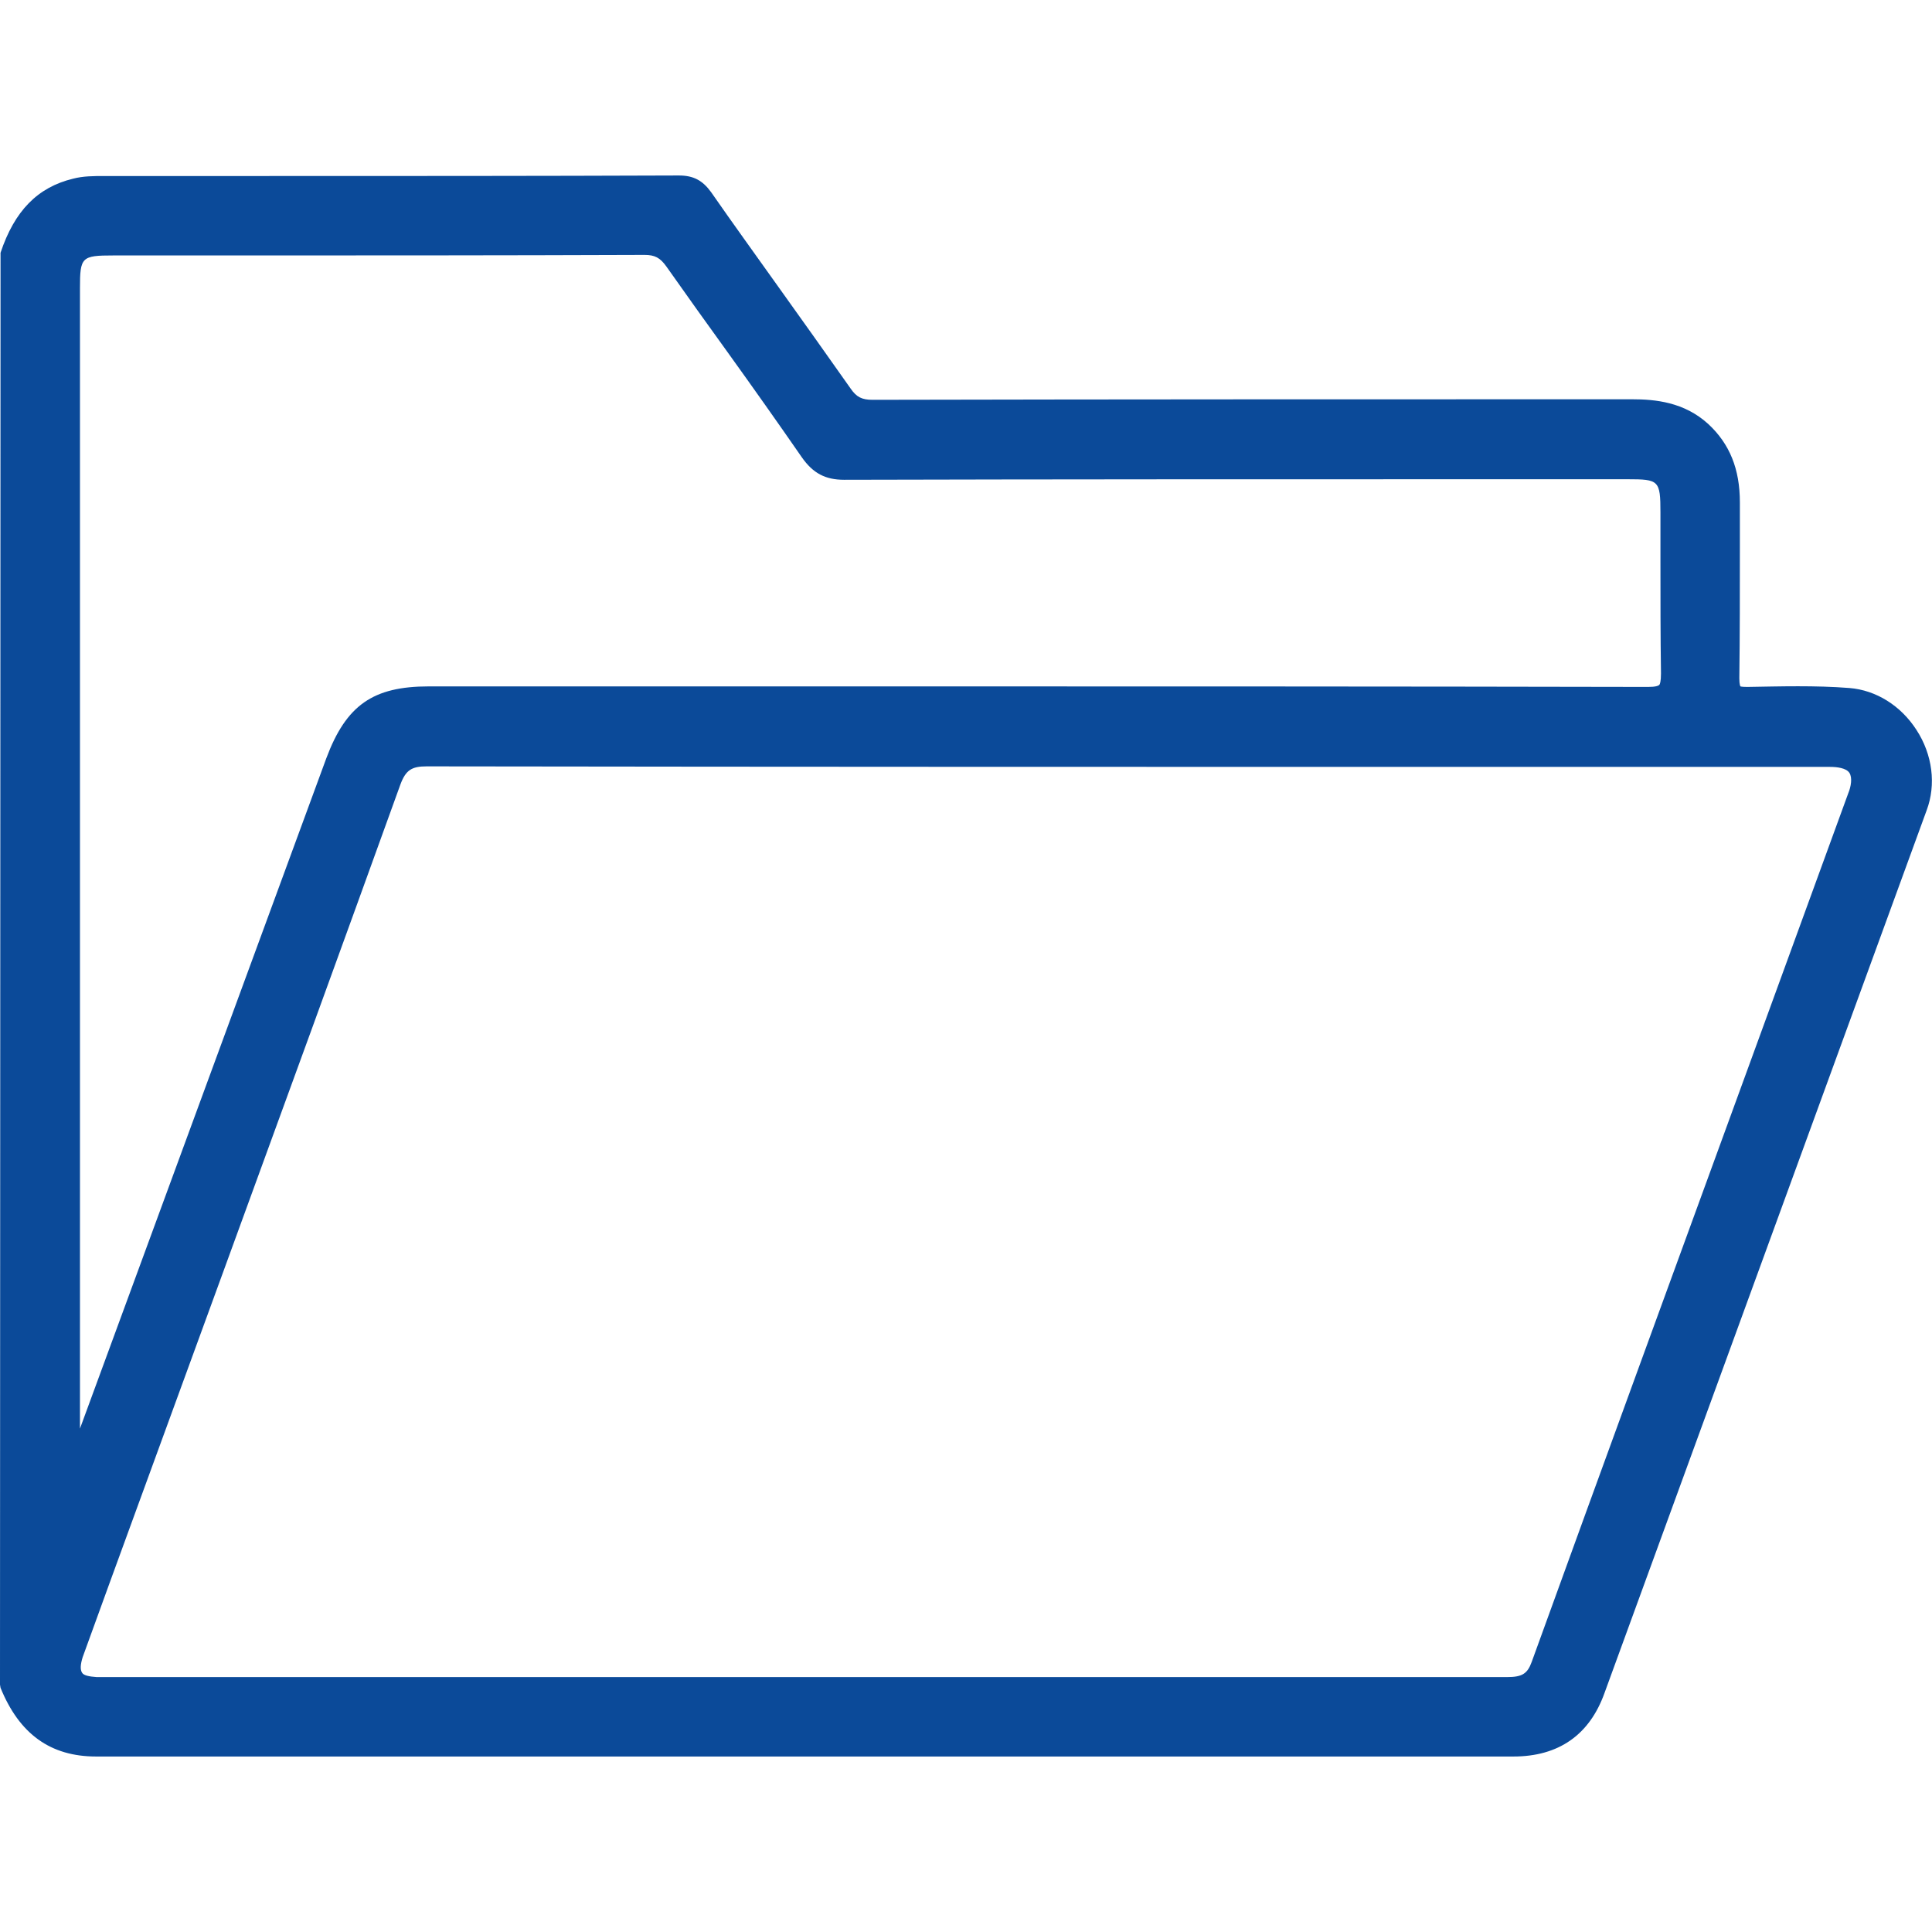 <?xml version="1.0" encoding="utf-8"?>
<!-- Generator: Adobe Illustrator 25.0.0, SVG Export Plug-In . SVG Version: 6.00 Build 0)  -->
<svg version="1.1" id="Layer_1" xmlns="http://www.w3.org/2000/svg" xmlns:xlink="http://www.w3.org/1999/xlink" x="0px" y="0px"
	 viewBox="0 0 36 36" style="enable-background:new 0 0 36 36;" xml:space="preserve">
<style type="text/css">
	.st0{fill:#0B4A99;}
	.st1{fill:none;stroke:#FFFFFF;stroke-width:1.3;stroke-miterlimit:10;}
</style>
<g>
	<path class="st0" d="M35.71,13.6c-0.29-0.45-0.75-0.74-1.25-0.78c-0.64-0.05-1.28-0.03-1.9-0.02c-0.11,0-0.13-0.01-0.13-0.01
		c0,0-0.02-0.03-0.02-0.15c0.01-0.81,0.01-1.62,0.01-2.43l0-0.85c0-0.62-0.19-1.09-0.59-1.46c-0.45-0.41-0.99-0.46-1.42-0.46
		c0,0,0,0,0,0c-4.72,0-9.43,0-14.15,0.01c0,0,0,0,0,0c-0.2,0-0.3-0.05-0.41-0.21c-0.45-0.64-0.9-1.27-1.35-1.9
		c-0.42-0.59-0.84-1.17-1.25-1.76c-0.16-0.22-0.33-0.31-0.6-0.31c0,0,0,0,0,0c-2.64,0.01-5.28,0.01-7.93,0.01l-2.77,0
		c-0.21,0-0.4,0-0.59,0.05C0.7,3.49,0.27,3.93,0.01,4.71L0,31.39l0.01,0.06c0.35,0.86,0.93,1.28,1.78,1.28h0c5.56,0,11.12,0,16.68,0
		l9.73,0c0.84,0,1.42-0.4,1.7-1.19c2-5.48,4-10.96,6-16.44C36.08,14.62,36.01,14.06,35.71,13.6z M30.95,12.55
		c0,0.15-0.02,0.2-0.03,0.21c-0.02,0.02-0.07,0.04-0.21,0.04c0,0,0,0,0,0c-4.77-0.01-9.55-0.01-14.32-0.01l-3.07,0l-1.52,0l-3.81,0
		c-1.04,0-1.54,0.35-1.91,1.34L1.49,26.62V5.37c0-0.58,0.03-0.61,0.62-0.61l1.92,0c2.66,0,5.32,0,7.98-0.01c0,0,0,0,0,0
		c0.19,0,0.29,0.05,0.41,0.22c0.38,0.54,0.76,1.07,1.15,1.61c0.46,0.64,0.92,1.29,1.37,1.94c0.21,0.3,0.44,0.42,0.79,0.42
		c0,0,0,0,0,0c3.95-0.01,7.89-0.01,11.84-0.01h2.76c0.58,0,0.61,0.02,0.61,0.62c0,0.3,0,0.6,0,0.9
		C30.94,11.14,30.94,11.85,30.95,12.55z M1.54,30.88c0.33-0.91,0.66-1.82,0.99-2.72l1.64-4.49c1.1-3.01,2.2-6.03,3.29-9.05
		c0.1-0.27,0.21-0.34,0.49-0.34c0,0,0,0,0,0c6.9,0.01,13.81,0.01,20.7,0.01h5.45c0.13,0,0.3,0.02,0.36,0.11
		c0.06,0.09,0.03,0.26-0.02,0.38l-1.86,5.1c-1.35,3.7-2.7,7.39-4.04,11.09c-0.08,0.22-0.18,0.28-0.46,0.28c0,0,0,0,0,0
		c-2.7,0-5.4,0-8.1,0c-0.83,0-1.66,0-2.48,0H2.04l-0.08,0c-0.05,0-0.11,0-0.16,0c-0.14-0.01-0.24-0.03-0.27-0.08
		C1.49,31.11,1.5,31.01,1.54,30.88z"/>
</g>
</svg>
